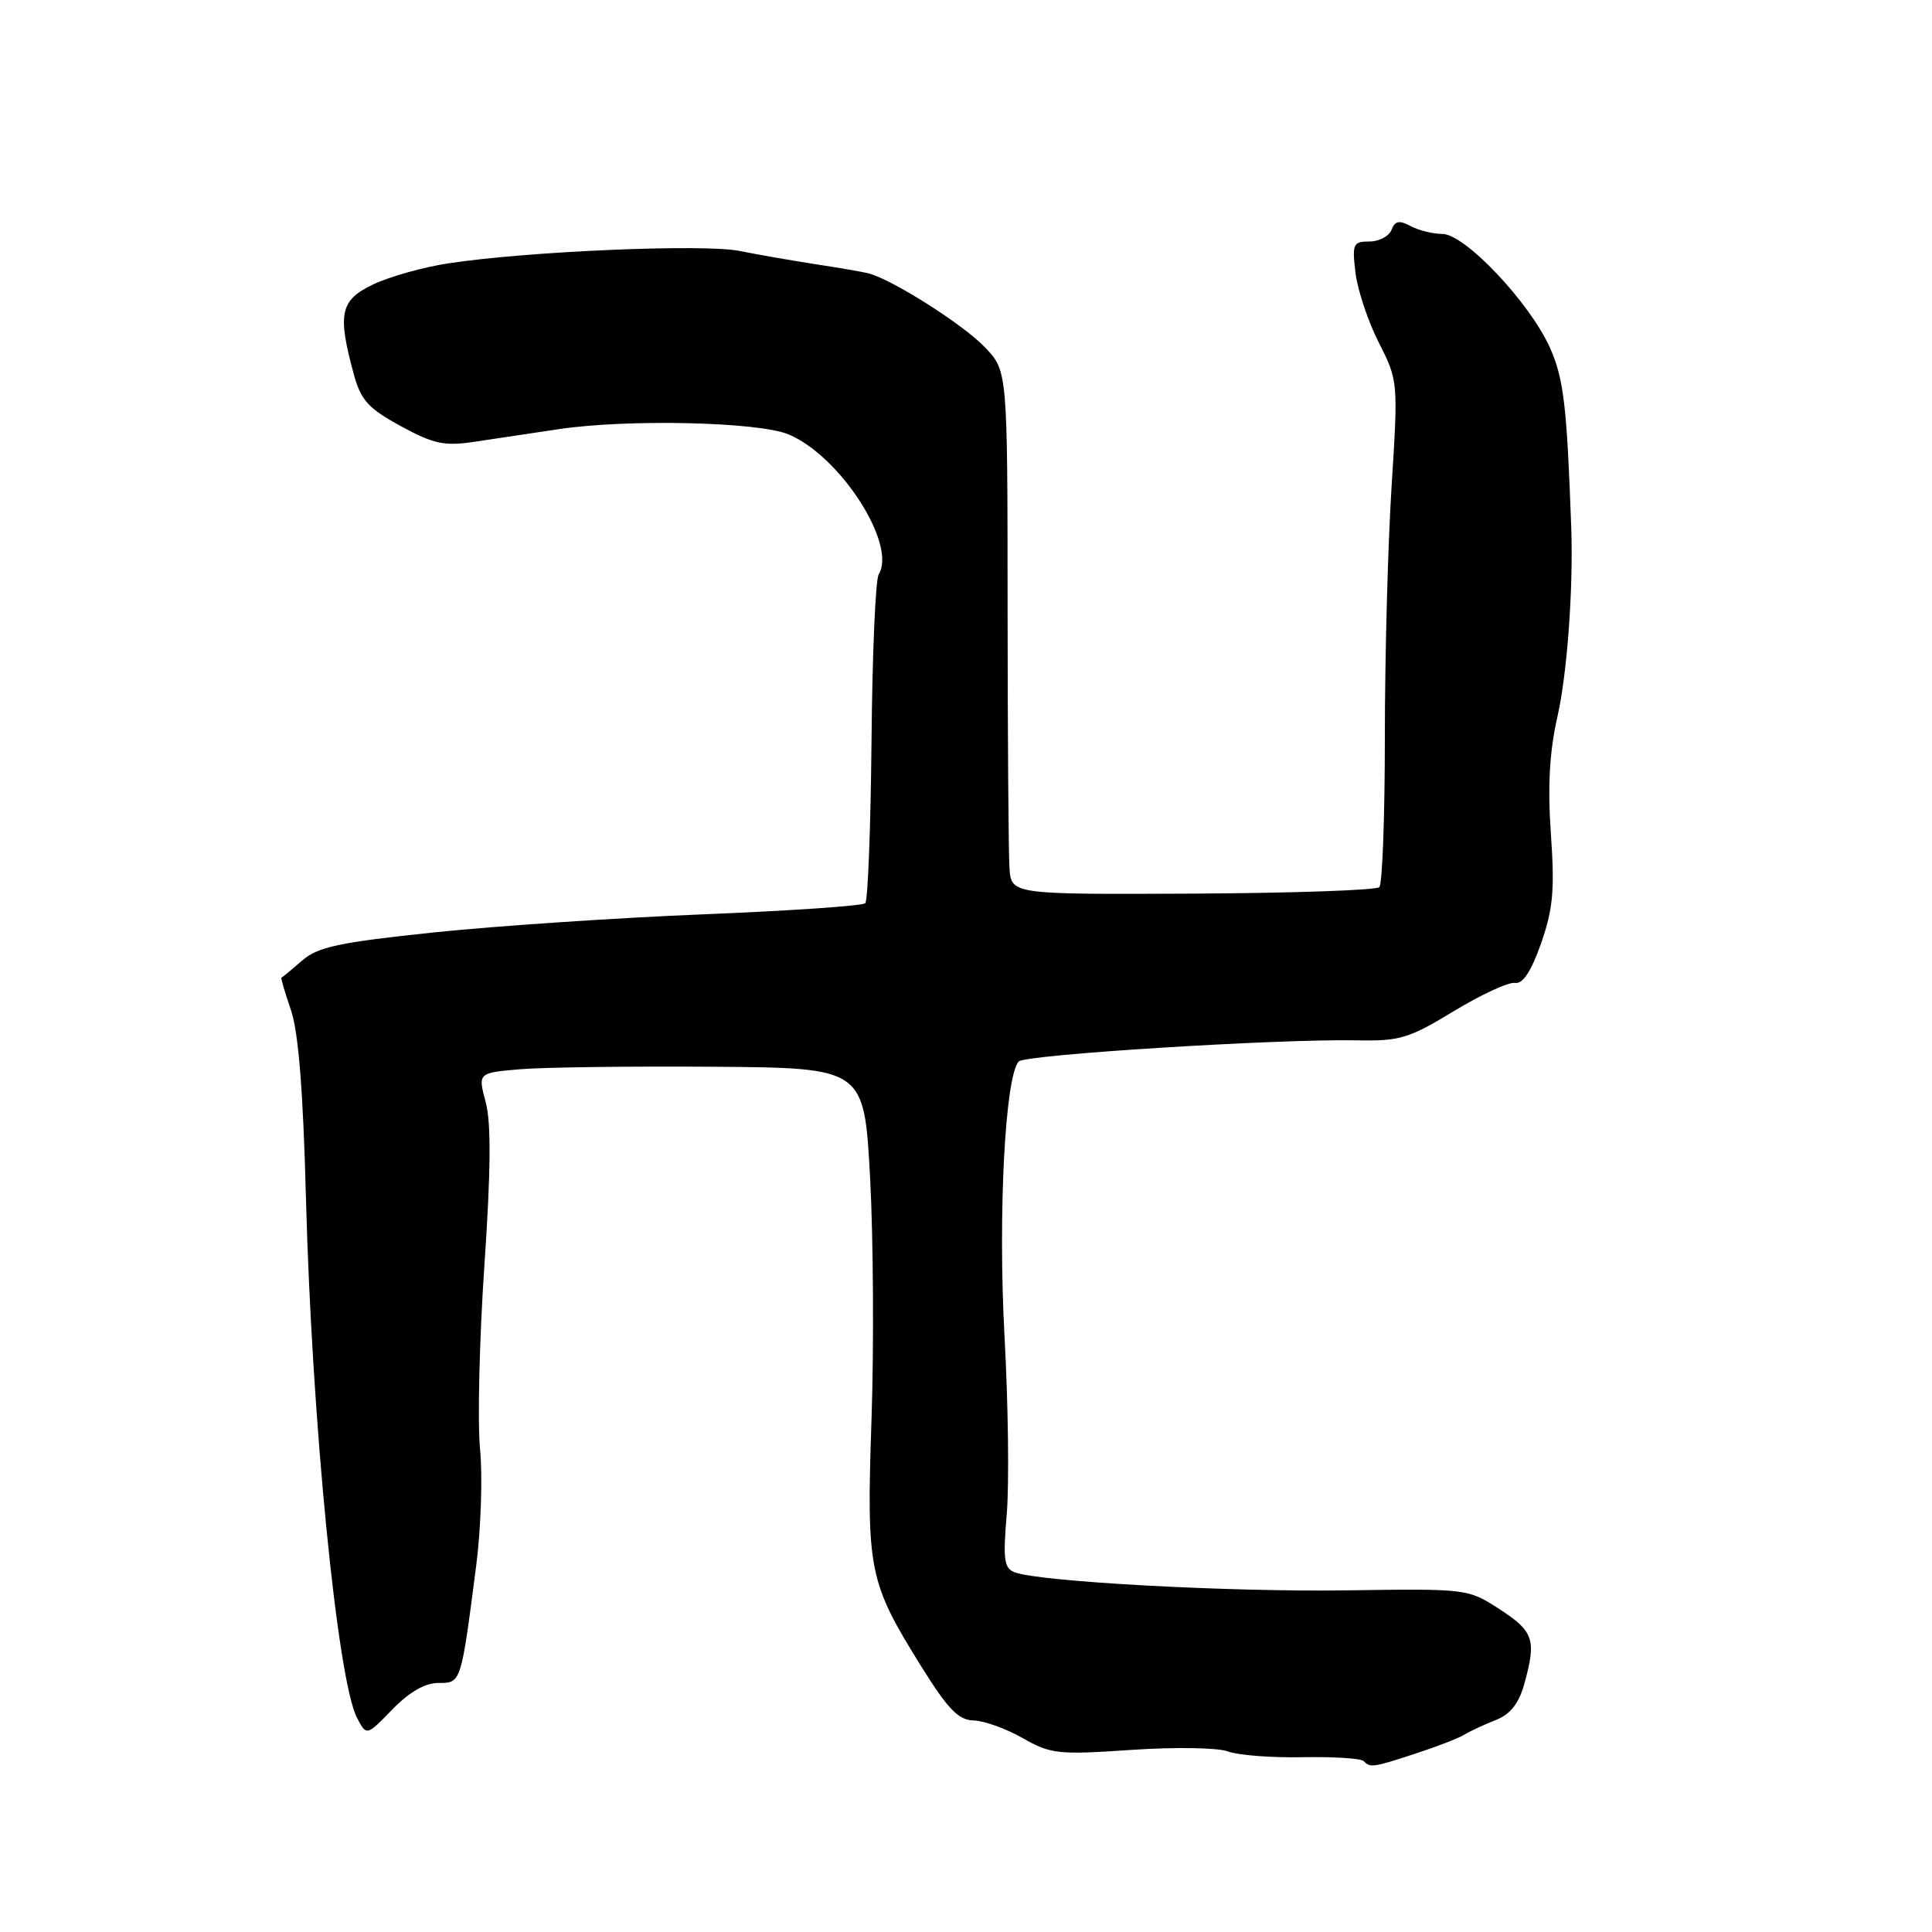 <?xml version="1.0" encoding="UTF-8" standalone="no"?>
<!DOCTYPE svg PUBLIC "-//W3C//DTD SVG 1.1//EN" "http://www.w3.org/Graphics/SVG/1.1/DTD/svg11.dtd" >
<svg xmlns="http://www.w3.org/2000/svg" xmlns:xlink="http://www.w3.org/1999/xlink" version="1.1" viewBox="0 0 256 256">
 <g >
 <path fill="currentColor"
d=" M 187.50 232.38 C 190.25 231.49 193.18 230.36 194.00 229.87 C 194.82 229.37 196.73 228.49 198.23 227.90 C 200.13 227.15 201.26 225.71 201.97 223.16 C 203.60 217.29 203.24 216.18 198.75 213.26 C 194.51 210.51 194.46 210.50 178.50 210.73 C 162.88 210.96 137.70 209.59 134.43 208.33 C 133.04 207.80 132.89 206.62 133.40 200.60 C 133.73 196.70 133.60 186.07 133.10 177.00 C 132.23 160.89 133.18 142.57 134.99 140.65 C 135.85 139.74 169.41 137.64 179.79 137.85 C 185.47 137.97 186.71 137.59 192.66 133.97 C 196.29 131.77 199.93 130.09 200.76 130.24 C 201.78 130.41 202.89 128.72 204.20 125.00 C 205.79 120.45 206.02 117.94 205.50 110.50 C 205.06 104.14 205.32 99.59 206.36 95.00 C 207.65 89.36 208.48 78.06 208.20 70.00 C 207.62 53.66 207.20 50.13 205.34 46.00 C 202.64 40.03 194.09 31.00 191.13 31.00 C 189.89 31.00 187.99 30.53 186.92 29.96 C 185.41 29.15 184.84 29.26 184.38 30.46 C 184.05 31.31 182.73 32.00 181.45 32.00 C 179.29 32.00 179.15 32.33 179.61 36.14 C 179.88 38.42 181.27 42.58 182.69 45.38 C 185.26 50.44 185.27 50.58 184.39 64.49 C 183.90 72.19 183.50 87.12 183.50 97.66 C 183.50 108.19 183.17 117.15 182.77 117.55 C 182.37 117.96 171.23 118.34 158.02 118.41 C 134.00 118.52 134.00 118.52 133.76 115.01 C 133.63 113.08 133.52 97.47 133.51 80.32 C 133.50 49.15 133.50 49.15 130.50 46.01 C 127.59 42.96 118.05 36.92 115.00 36.20 C 114.17 36.00 111.03 35.46 108.00 35.00 C 104.97 34.53 100.47 33.75 97.99 33.25 C 93.24 32.30 69.95 33.29 59.44 34.89 C 56.10 35.39 51.60 36.66 49.44 37.69 C 45.07 39.77 44.69 41.56 46.88 49.59 C 47.82 53.03 48.79 54.11 53.10 56.46 C 57.46 58.83 58.88 59.14 62.85 58.54 C 65.41 58.16 70.42 57.41 74.00 56.87 C 83.13 55.50 100.50 55.89 104.49 57.56 C 111.33 60.42 118.88 72.15 116.43 76.11 C 116.01 76.80 115.58 86.74 115.48 98.20 C 115.37 109.66 115.00 119.33 114.65 119.68 C 114.30 120.03 104.68 120.69 93.26 121.15 C 81.84 121.61 65.75 122.69 57.50 123.55 C 44.85 124.88 42.11 125.46 40.00 127.31 C 38.62 128.51 37.41 129.52 37.29 129.54 C 37.18 129.56 37.74 131.48 38.54 133.80 C 39.54 136.70 40.17 144.49 40.54 158.76 C 41.32 188.26 44.70 222.63 47.31 227.63 C 48.57 230.03 48.57 230.03 51.98 226.52 C 54.22 224.21 56.32 223.00 58.08 223.00 C 61.11 223.00 61.07 223.13 63.09 207.53 C 63.73 202.59 63.96 195.62 63.61 192.03 C 63.26 188.44 63.52 177.50 64.18 167.72 C 65.04 155.18 65.09 148.79 64.36 146.05 C 63.32 142.16 63.32 142.16 68.91 141.68 C 71.98 141.42 83.50 141.27 94.50 141.35 C 114.50 141.50 114.50 141.50 115.29 156.00 C 115.72 163.97 115.81 178.41 115.48 188.07 C 114.80 208.14 115.10 209.61 122.09 220.84 C 125.61 226.48 127.01 227.93 129.00 227.97 C 130.38 228.00 133.30 229.05 135.50 230.30 C 139.23 232.43 140.21 232.53 149.91 231.87 C 155.67 231.48 161.37 231.57 162.69 232.07 C 164.00 232.57 168.44 232.92 172.55 232.84 C 176.66 232.76 180.32 232.99 180.68 233.35 C 181.59 234.25 181.87 234.22 187.50 232.38 Z "/>
</g>
</svg>